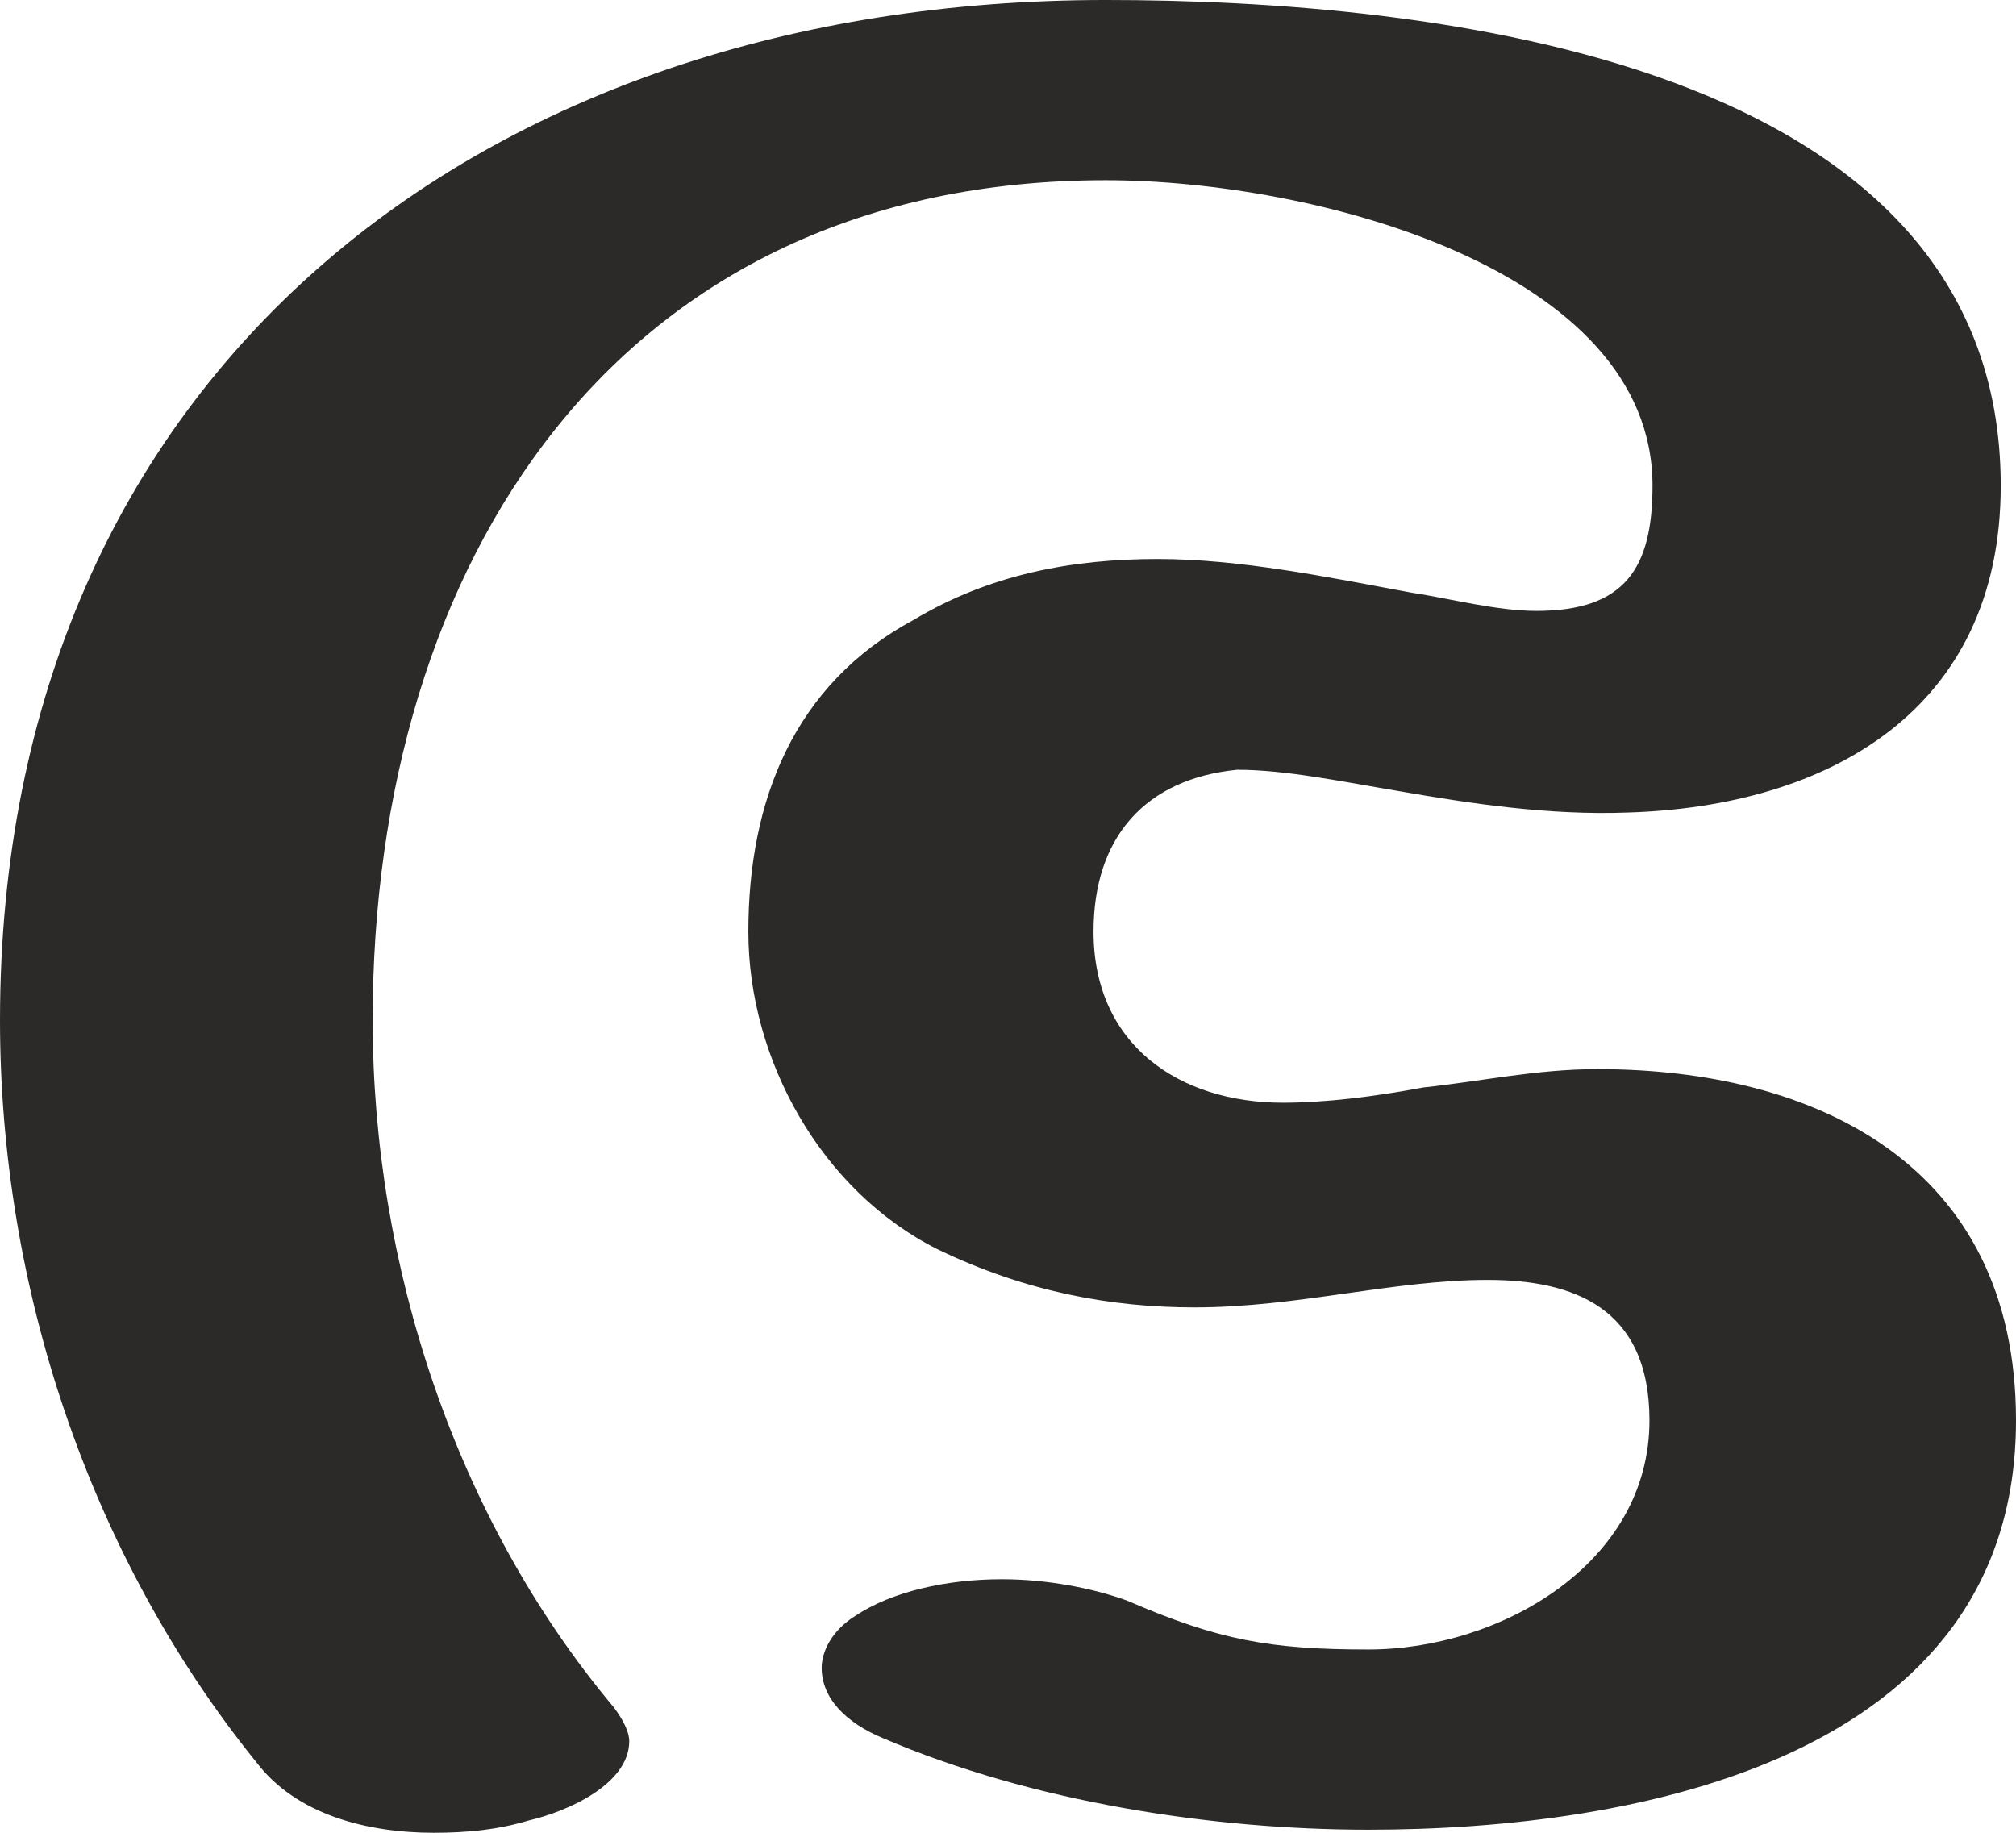 <?xml version="1.0" encoding="UTF-8"?>
<!DOCTYPE svg PUBLIC "-//W3C//DTD SVG 1.1//EN" "http://www.w3.org/Graphics/SVG/1.1/DTD/svg11.dtd">
<!-- Creator: CorelDRAW X8 -->
<svg xmlns="http://www.w3.org/2000/svg" xml:space="preserve" width="660px" height="600px" version="1.1" style="shape-rendering:geometricPrecision; text-rendering:geometricPrecision; image-rendering:optimizeQuality; fill-rule:evenodd; clip-rule:evenodd"
viewBox="0 0 660 600"
 xmlns:xlink="http://www.w3.org/1999/xlink">
 <defs>
  <style type="text/css">
   <![CDATA[
    .fil0 {fill:#2B2A29;fill-rule:nonzero}
   ]]>
  </style>
 </defs>
 <g id="Layer_x0020_1">
  <path class="fil0" d="M142 600c11,0 21,-1 31,-4 13,-3 33,-12 33,-26 0,-3 -2,-7 -5,-11 -52,-62 -79,-145 -79,-225 0,-150 80,-275 240,-275 68,0 179,29 179,100 0,27 -9,41 -38,41 -13,0 -28,-4 -41,-6 -27,-5 -56,-11 -83,-11 -28,0 -55,5 -80,20 -39,21 -54,59 -54,102 0,42 24,85 62,104 29,14 57,19 84,19 34,0 65,-9 96,-9 28,0 53,9 53,46 0,47 -49,75 -92,75 -32,0 -49,-3 -79,-16 -11,-4 -26,-7 -41,-7 -18,0 -36,4 -48,12 -8,5 -11,12 -11,17 0,10 8,18 20,23 49,21 108,30 159,30 87,0 212,-23 212,-134 0,-84 -66,-115 -137,-115 -20,0 -38,4 -57,6 -16,3 -32,5 -46,5 -34,0 -62,-19 -62,-56 0,-31 17,-50 47,-53 16,0 35,4 53,7 23,4 49,8 75,7 65,-2 122,-33 122,-107 0,-140 -188,-159 -293,-159 -204,0 -362,122 -362,334 0,87 29,175 84,243 13,17 36,23 58,23z"/>
 </g>
</svg>
